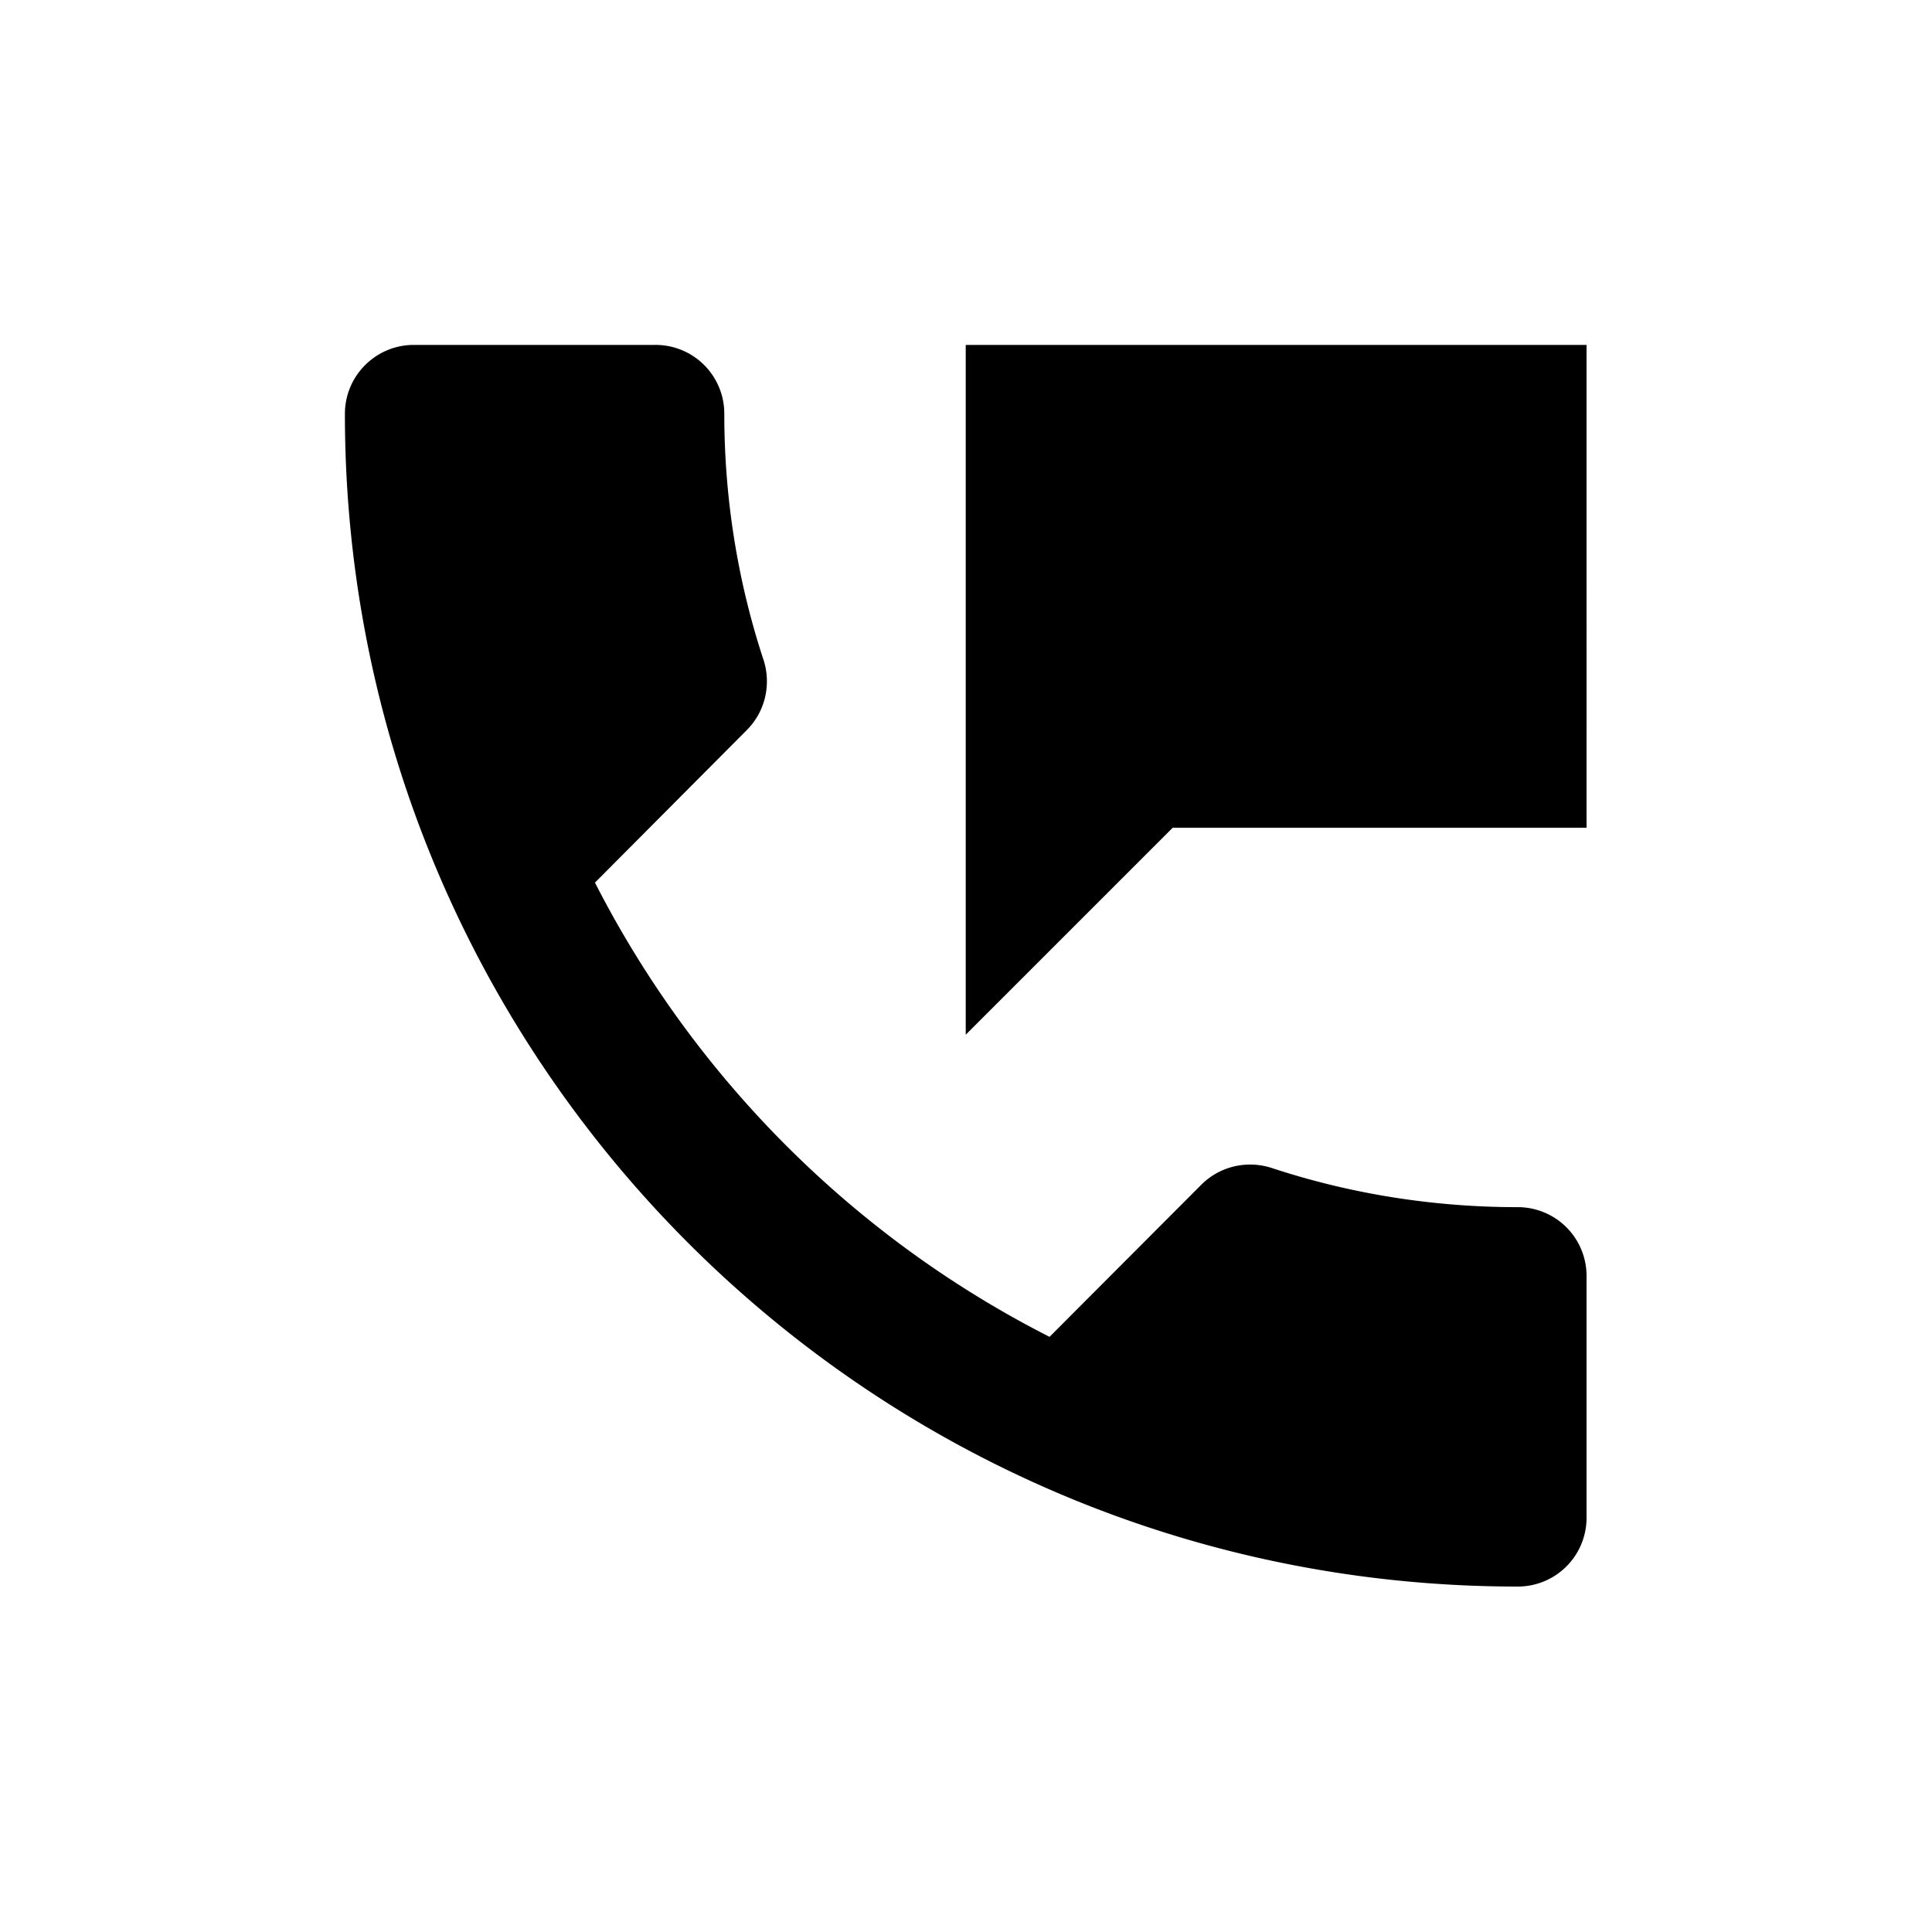 <svg viewBox="0 0 1195 1195" xmlns="http://www.w3.org/2000/svg"><path d="M938.666 746.666c-53.12 0-104.533-8.533-152.32-24.32-14.72-4.693-31.573-1.28-43.307 10.453l-93.867 94.08c-120.96-61.44-219.52-160.213-281.173-280.96l93.867-94.293c11.733-11.733 15.147-28.587 10.453-43.307-15.787-47.787-24.32-99.2-24.32-152.32a42.52 42.52 0 0 0-42.667-42.667H256c-23.467 0-42.667 18.987-42.667 42.667 0 400.64 324.693 725.333 725.333 725.333a42.52 42.52 0 0 0 42.667-42.667V789.332a42.52 42.52 0 0 0-42.667-42.667zM597.333 213.333V640l128-128h256V213.333h-384z"/></svg>